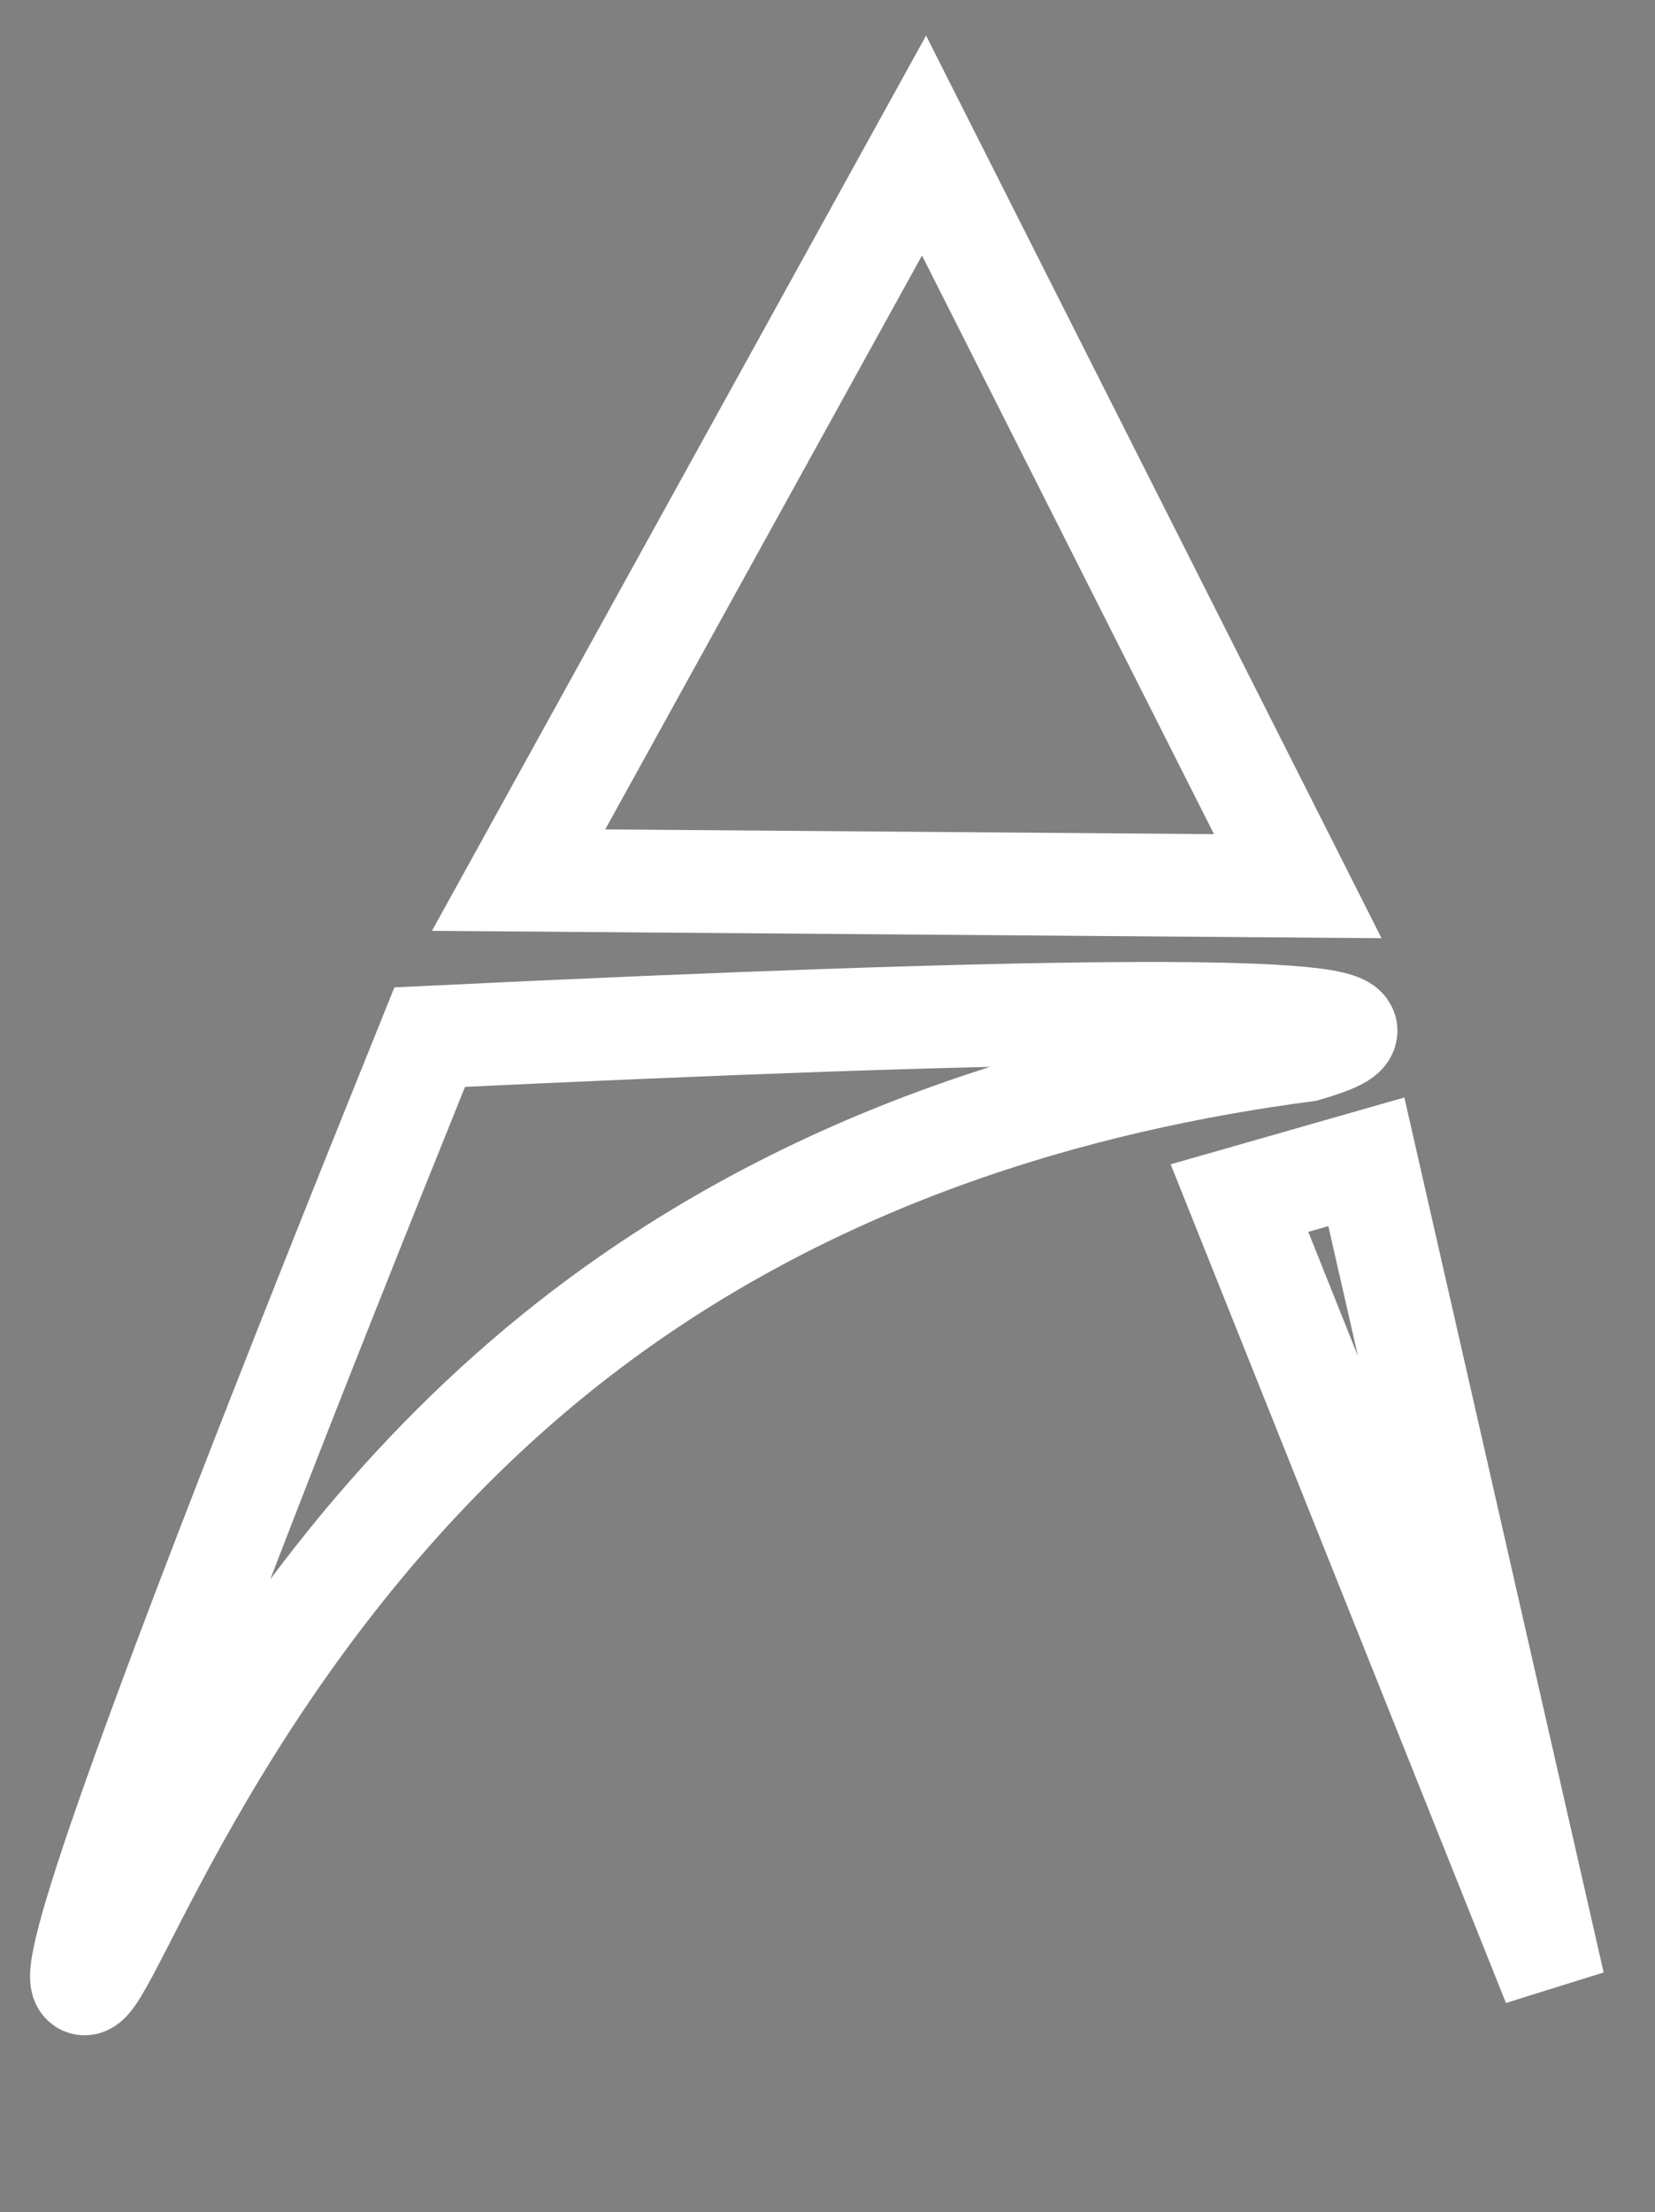 <?xml version="1.0" encoding="utf-8"?>
<!-- Generator: Adobe Illustrator 24.1.1, SVG Export Plug-In . SVG Version: 6.00 Build 0)  -->
<svg version="1.1" id="Layer_1" xmlns="http://www.w3.org/2000/svg" xmlns:xlink="http://www.w3.org/1999/xlink" x="0px" y="0px"
	 viewBox="0 0 322.35 430.59" style="enable-background:new 0 0 322.35 430.59;" xml:space="preserve">
<rect x="0" y="0" width="322.35" height="430.59" fill="#808080" stroke="none"/>
<style type="text/css">
	.st0{fill:none;stroke:#FFFFFF;stroke-width:20;stroke-miterlimit:10;}
	.st1{fill:none;stroke:#000000;stroke-width:20;stroke-miterlimit:10;}
</style>
<path class="st0" d="M179.98,28.33c-26.32,47.66-52.65,95.31-78.97,142.97c50.59,0.39,101.18,0.78,151.76,1.18
	C228.51,124.43,204.25,76.38,179.98,28.33z"/>
<path class="st1" d="M49.41-75.29"/>
<path class="st0" d="M83.69,201.86c118.55-5.71,178.05-6.13,178.49-1.28c0.09,1.04-2.52,2.32-7.84,3.85
	c-43.07,5.69-98.09,20.18-146.28,59.16C43.64,315.7,20.61,387.98,16.31,386.1C13.25,384.76,24.55,348.28,83.69,201.86z"/>
<path class="st0" d="M329.41-11.76"/>
<path class="st0" d="M266.13,226.13c12.16,53.33,24.31,106.67,36.47,160c-20.39-50.98-40.78-101.96-61.18-152.94
	C249.66,230.84,257.89,228.49,266.13,226.13z"/>
</svg>
